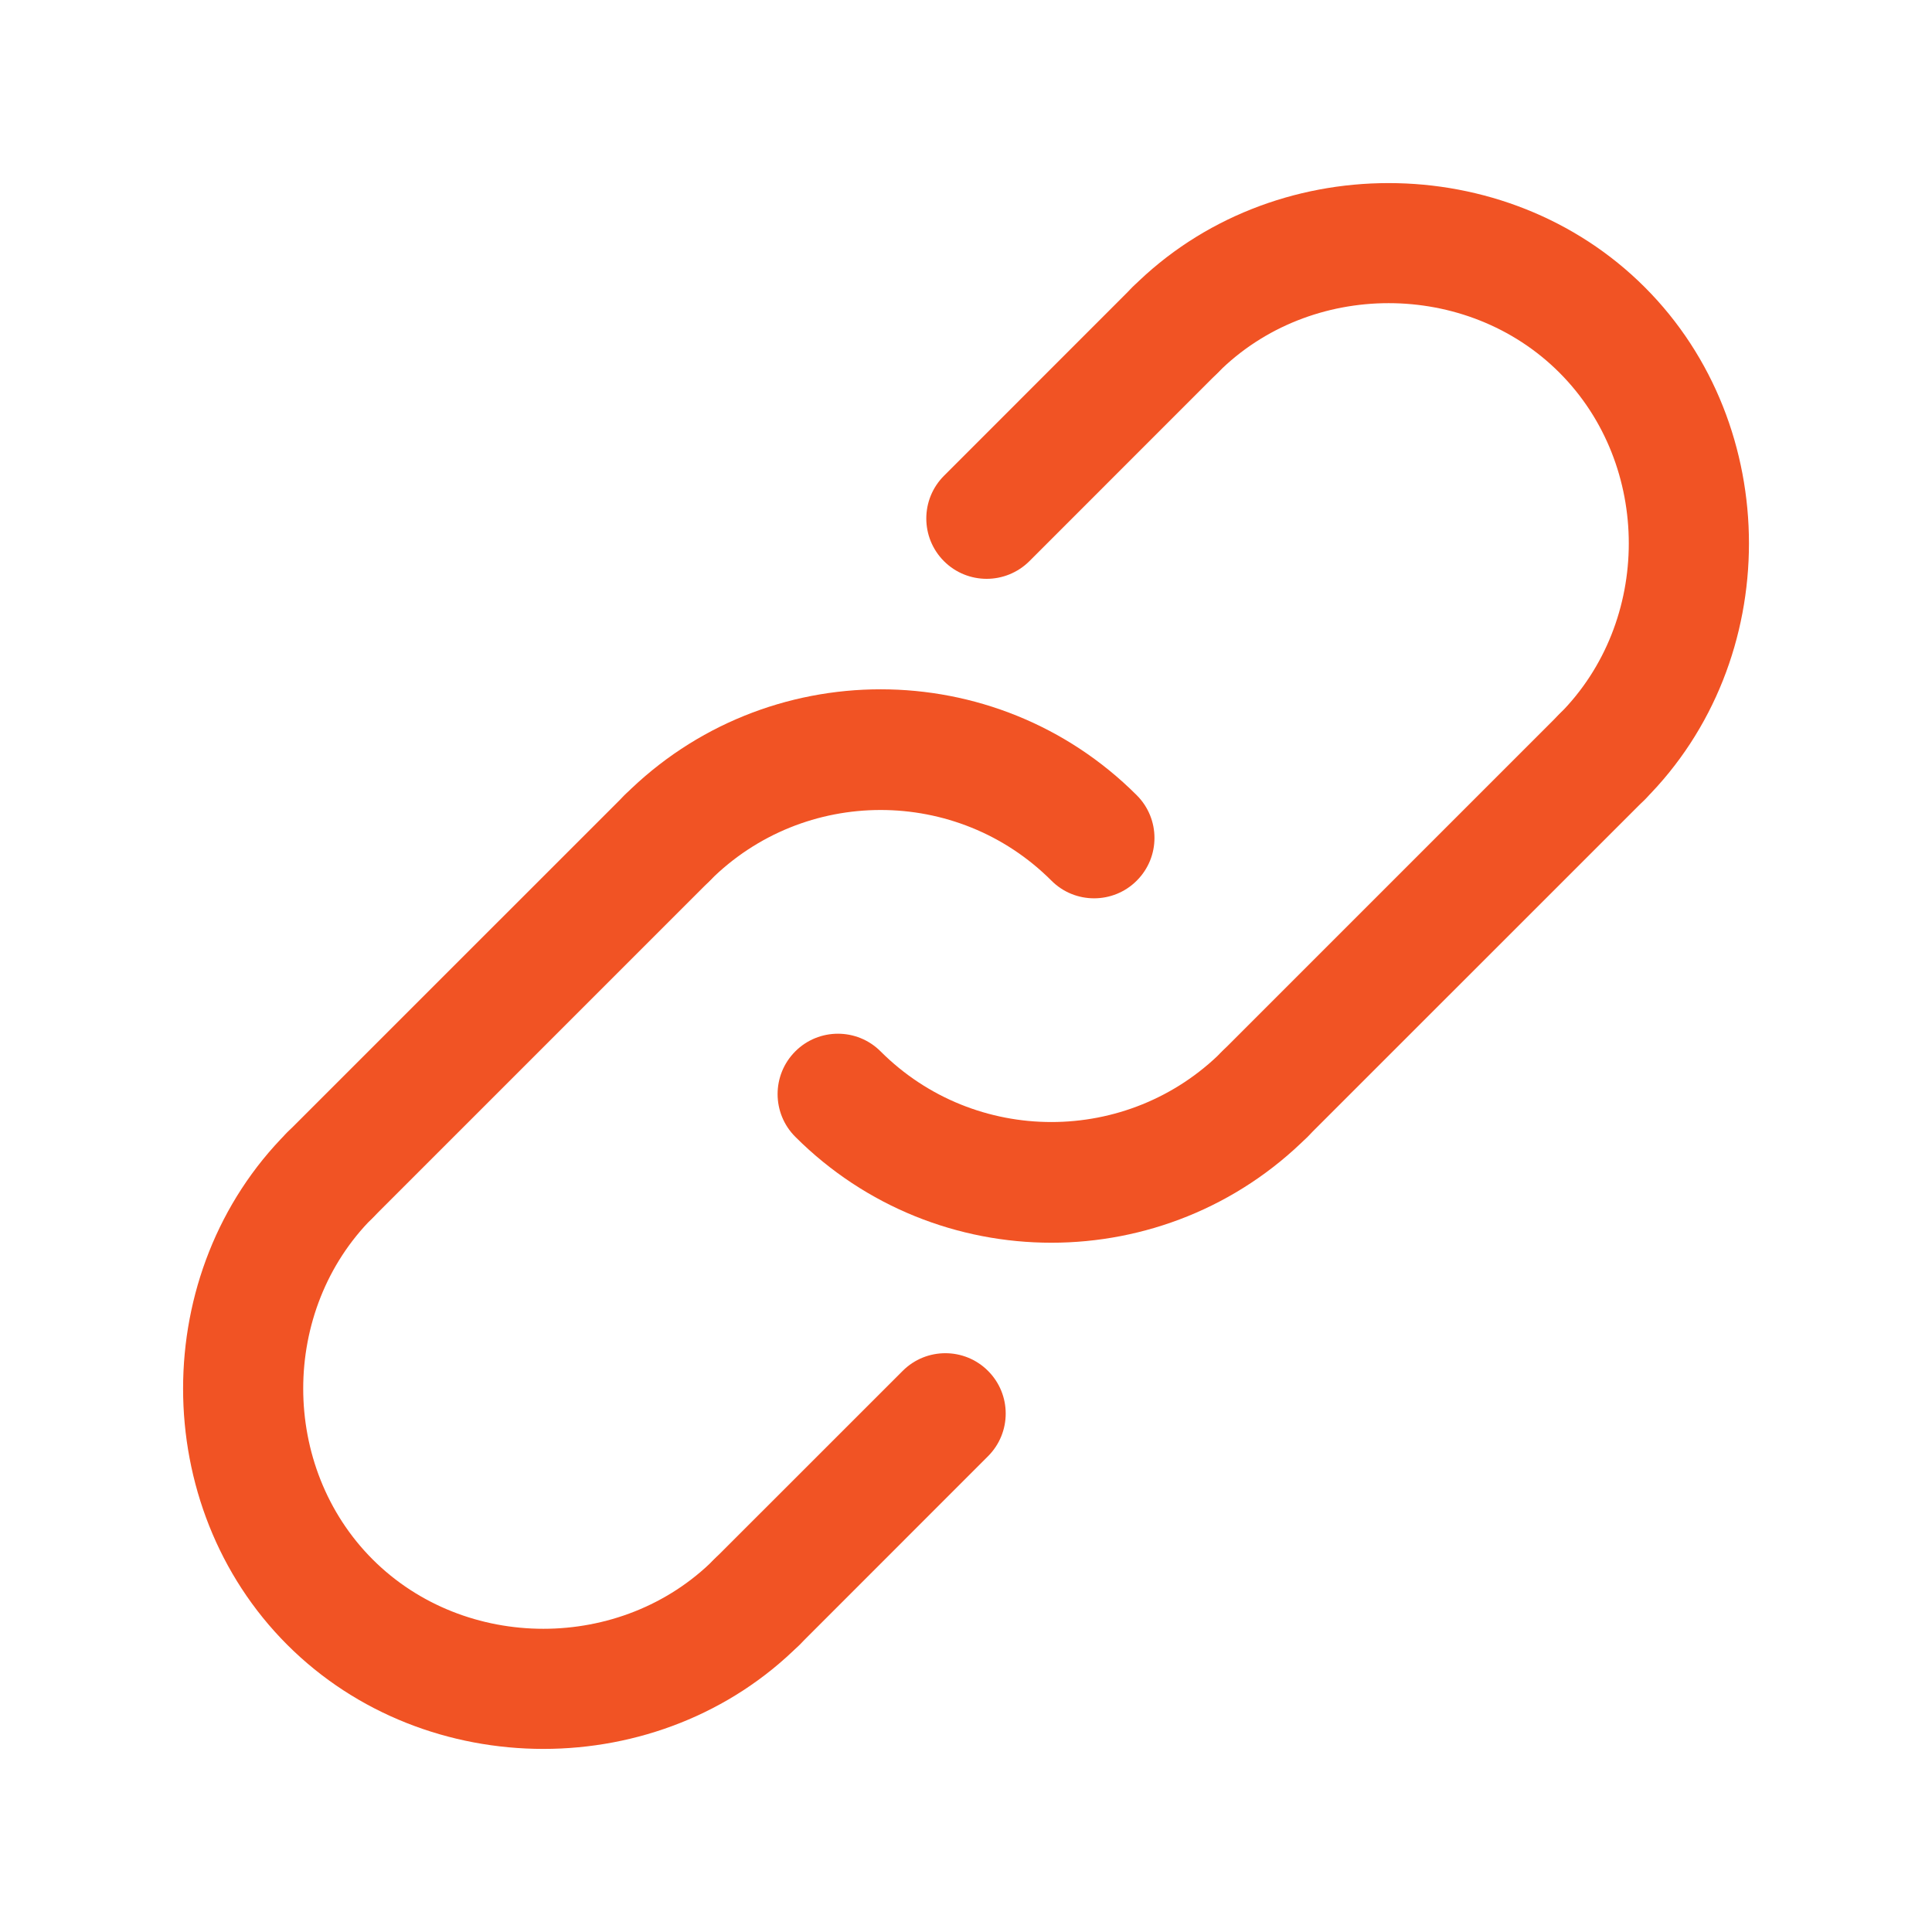 <svg width="30" height="30" viewBox="0 0 30 30" fill="none" xmlns="http://www.w3.org/2000/svg">
<path d="M16.989 13.949C16.749 13.949 16.509 13.858 16.326 13.674C14.864 12.212 12.485 12.212 11.023 13.674C10.657 14.04 10.063 14.04 9.697 13.674C9.331 13.308 9.331 12.715 9.697 12.349C11.89 10.155 15.459 10.155 17.652 12.349C18.018 12.715 18.018 13.308 17.652 13.674C17.469 13.858 17.228 13.949 16.989 13.949Z" fill="#F15324"/>
<path d="M16.326 19.297C14.886 19.297 13.445 18.748 12.349 17.652C11.983 17.286 11.983 16.692 12.349 16.326C12.714 15.96 13.309 15.96 13.674 16.326C15.136 17.788 17.515 17.789 18.978 16.326C19.343 15.96 19.938 15.96 20.303 16.326C20.669 16.692 20.669 17.286 20.303 17.652C19.207 18.748 17.766 19.297 16.326 19.297Z" fill="#F15324"/>
<path d="M19.64 17.926C19.4 17.926 19.16 17.835 18.977 17.651C18.611 17.285 18.611 16.692 18.977 16.326L24.214 11.089C24.58 10.723 25.174 10.723 25.54 11.089C25.906 11.455 25.906 12.049 25.54 12.415L20.303 17.651C20.12 17.835 19.88 17.926 19.64 17.926Z" fill="#F15324"/>
<path d="M11.752 25.814C11.512 25.814 11.272 25.723 11.089 25.54C10.723 25.174 10.723 24.58 11.089 24.214L14.017 21.287C14.382 20.921 14.977 20.921 15.342 21.287C15.708 21.653 15.708 22.246 15.342 22.612L12.415 25.54C12.232 25.723 11.992 25.814 11.752 25.814Z" fill="#F15324"/>
<path d="M5.123 19.186C4.883 19.186 4.643 19.094 4.46 18.911C4.094 18.545 4.094 17.951 4.46 17.585L9.697 12.349C10.063 11.983 10.657 11.983 11.023 12.349C11.389 12.715 11.389 13.308 11.023 13.674L5.786 18.911C5.603 19.094 5.363 19.186 5.123 19.186Z" fill="#F15324"/>
<path d="M15.321 8.988C15.081 8.988 14.841 8.897 14.658 8.714C14.292 8.348 14.292 7.754 14.658 7.388L17.585 4.46C17.951 4.094 18.545 4.094 18.911 4.46C19.277 4.826 19.277 5.42 18.911 5.786L15.984 8.714C15.801 8.896 15.56 8.988 15.321 8.988Z" fill="#F15324"/>
<path d="M8.438 27.157C6.988 27.157 5.538 26.618 4.46 25.54C2.304 23.384 2.304 19.741 4.46 17.585C4.826 17.218 5.42 17.218 5.786 17.585C6.152 17.951 6.152 18.544 5.786 18.91C4.349 20.347 4.349 22.776 5.786 24.214C7.223 25.651 9.652 25.651 11.089 24.214C11.455 23.848 12.049 23.848 12.415 24.214C12.781 24.58 12.781 25.173 12.415 25.539C11.337 26.618 9.887 27.157 8.438 27.157Z" fill="#F15324"/>
<path d="M24.877 12.689C24.637 12.689 24.397 12.598 24.214 12.415C23.848 12.049 23.848 11.455 24.214 11.089C25.651 9.652 25.651 7.223 24.214 5.786C22.777 4.348 20.348 4.348 18.911 5.786C18.545 6.152 17.951 6.152 17.585 5.786C17.219 5.419 17.219 4.826 17.585 4.46C19.741 2.304 23.384 2.304 25.54 4.46C27.697 6.616 27.697 10.259 25.54 12.415C25.357 12.598 25.117 12.689 24.877 12.689Z" fill="#F15324"/>
</svg>
